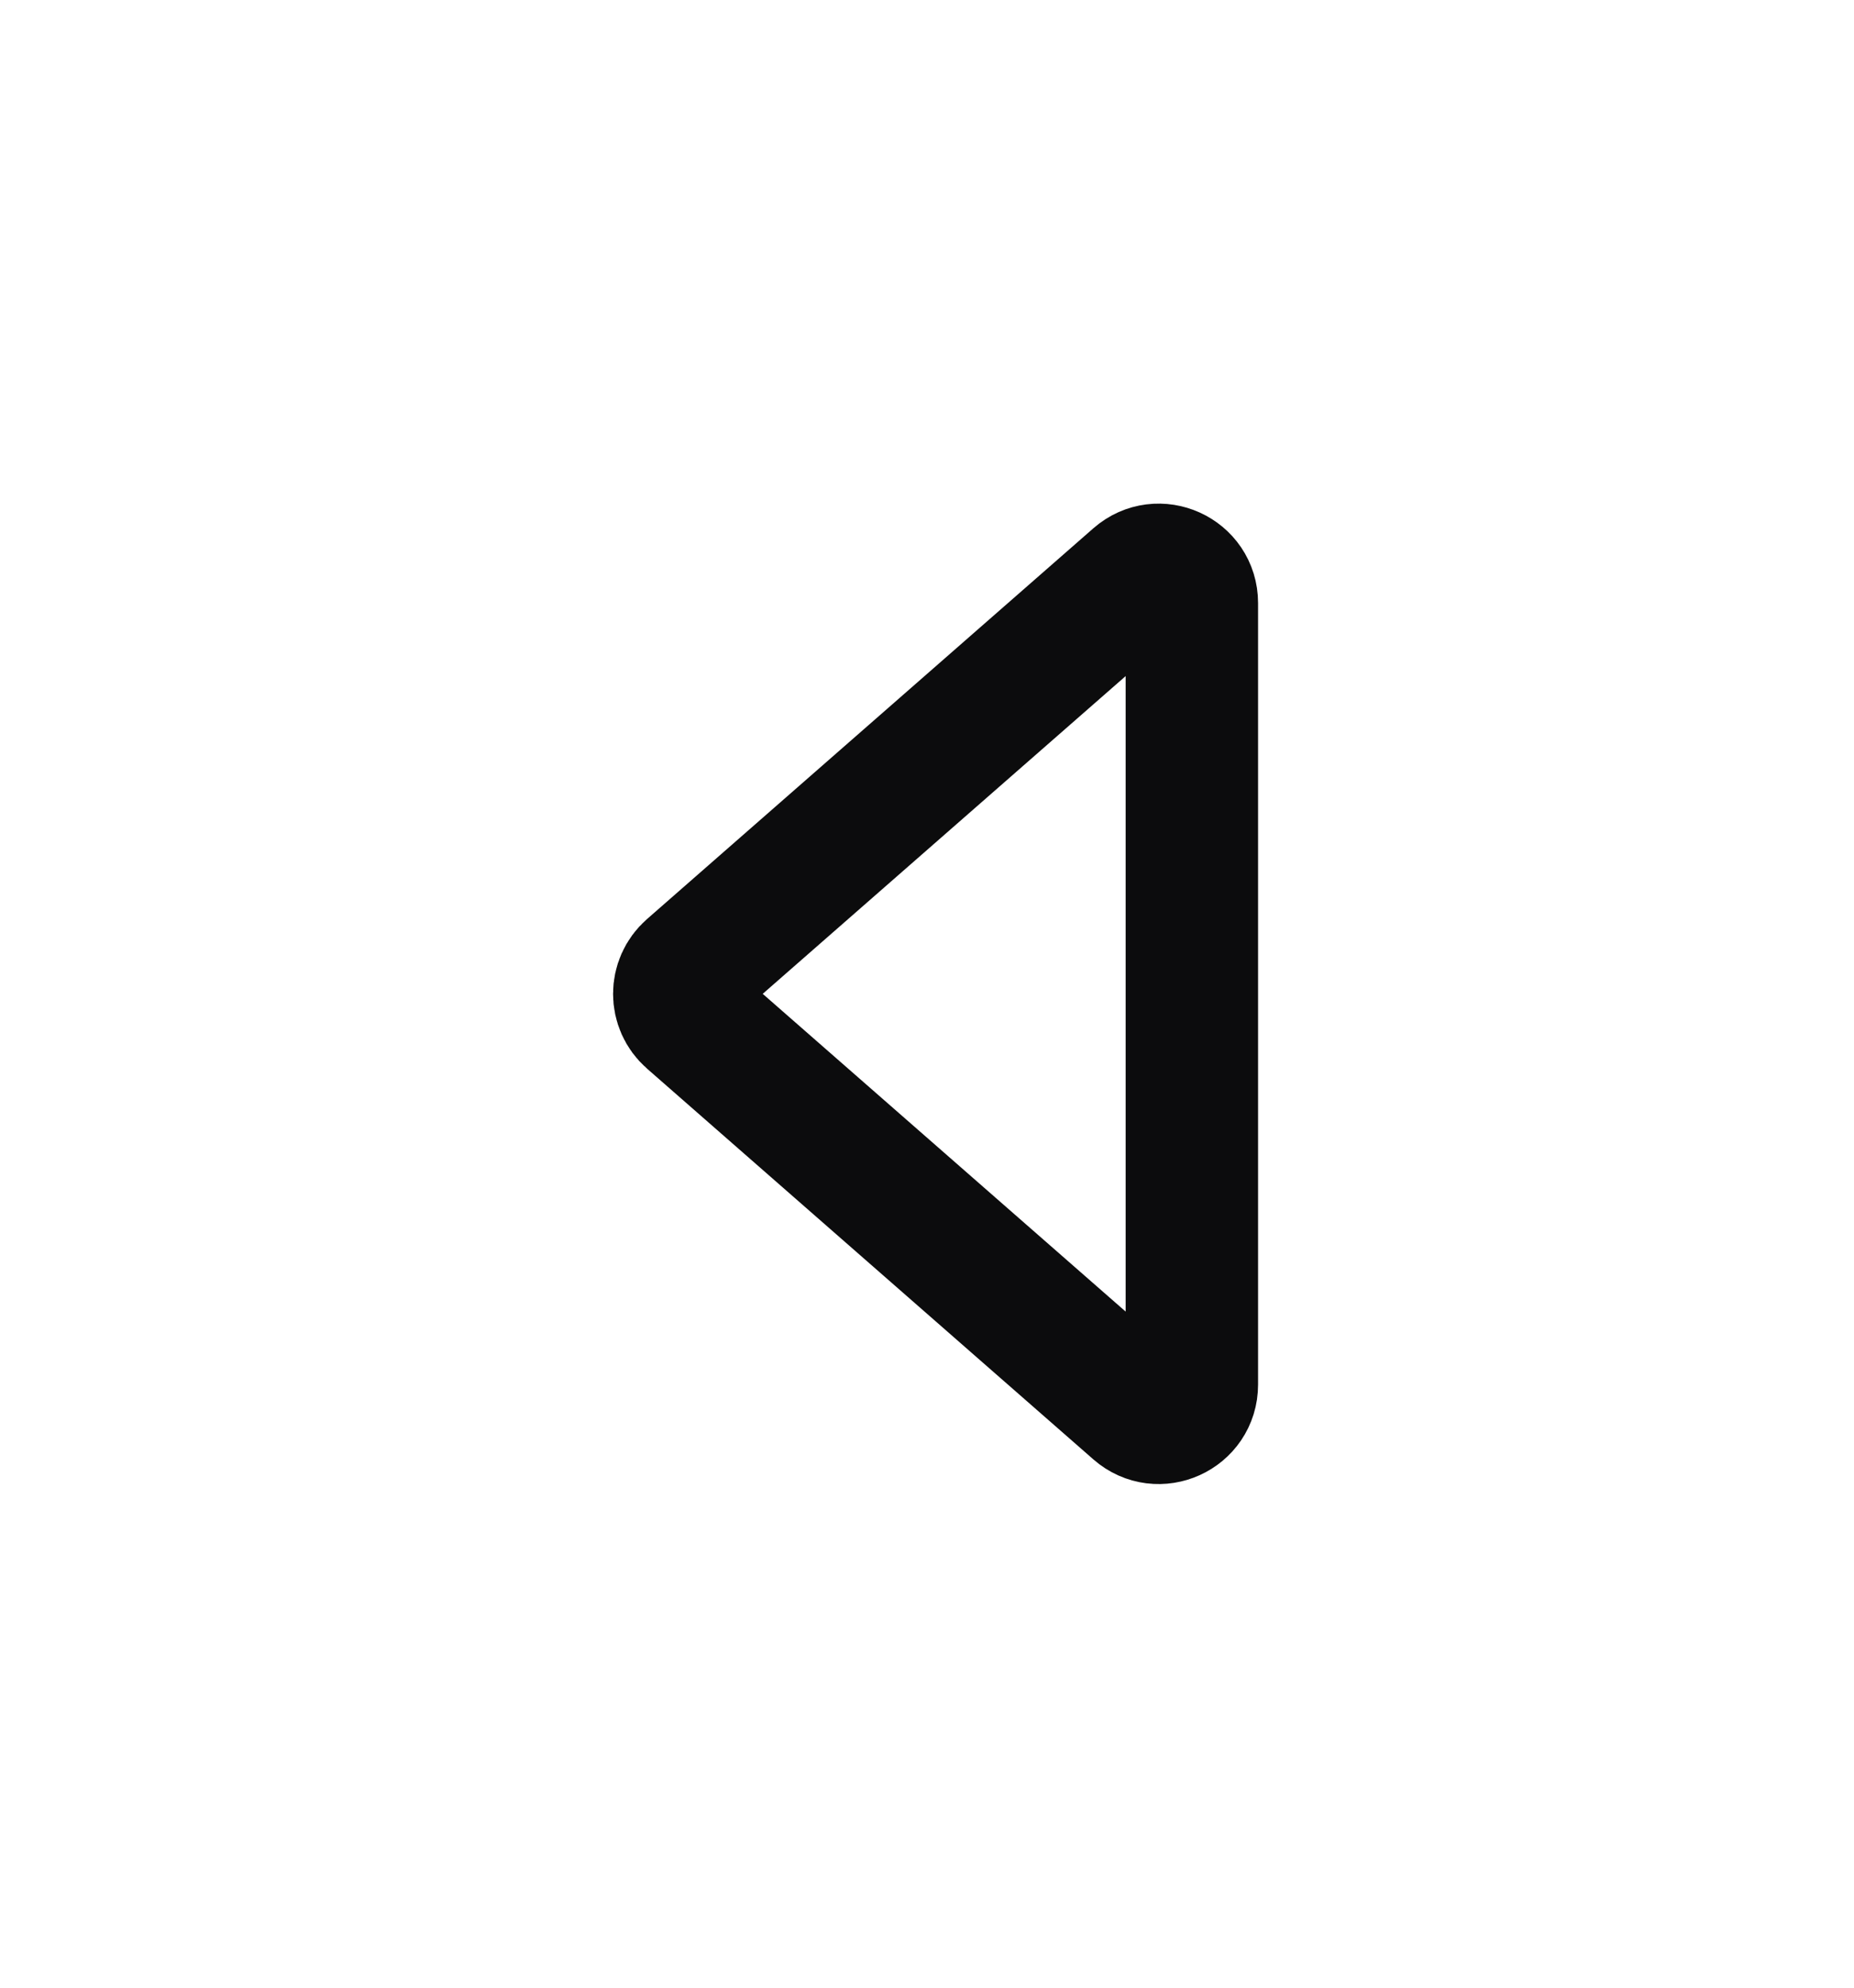 <svg width="28" height="30" viewBox="0 0 28 30" fill="none" xmlns="http://www.w3.org/2000/svg">
<path d="M18 9.102V20.898C18 21.328 17.494 21.557 17.171 21.274L10.43 15.376C10.202 15.177 10.202 14.823 10.43 14.624L17.171 8.726C17.494 8.443 18 8.672 18 9.102Z" stroke="#0C0C0D" stroke-width="2"/>
</svg>
